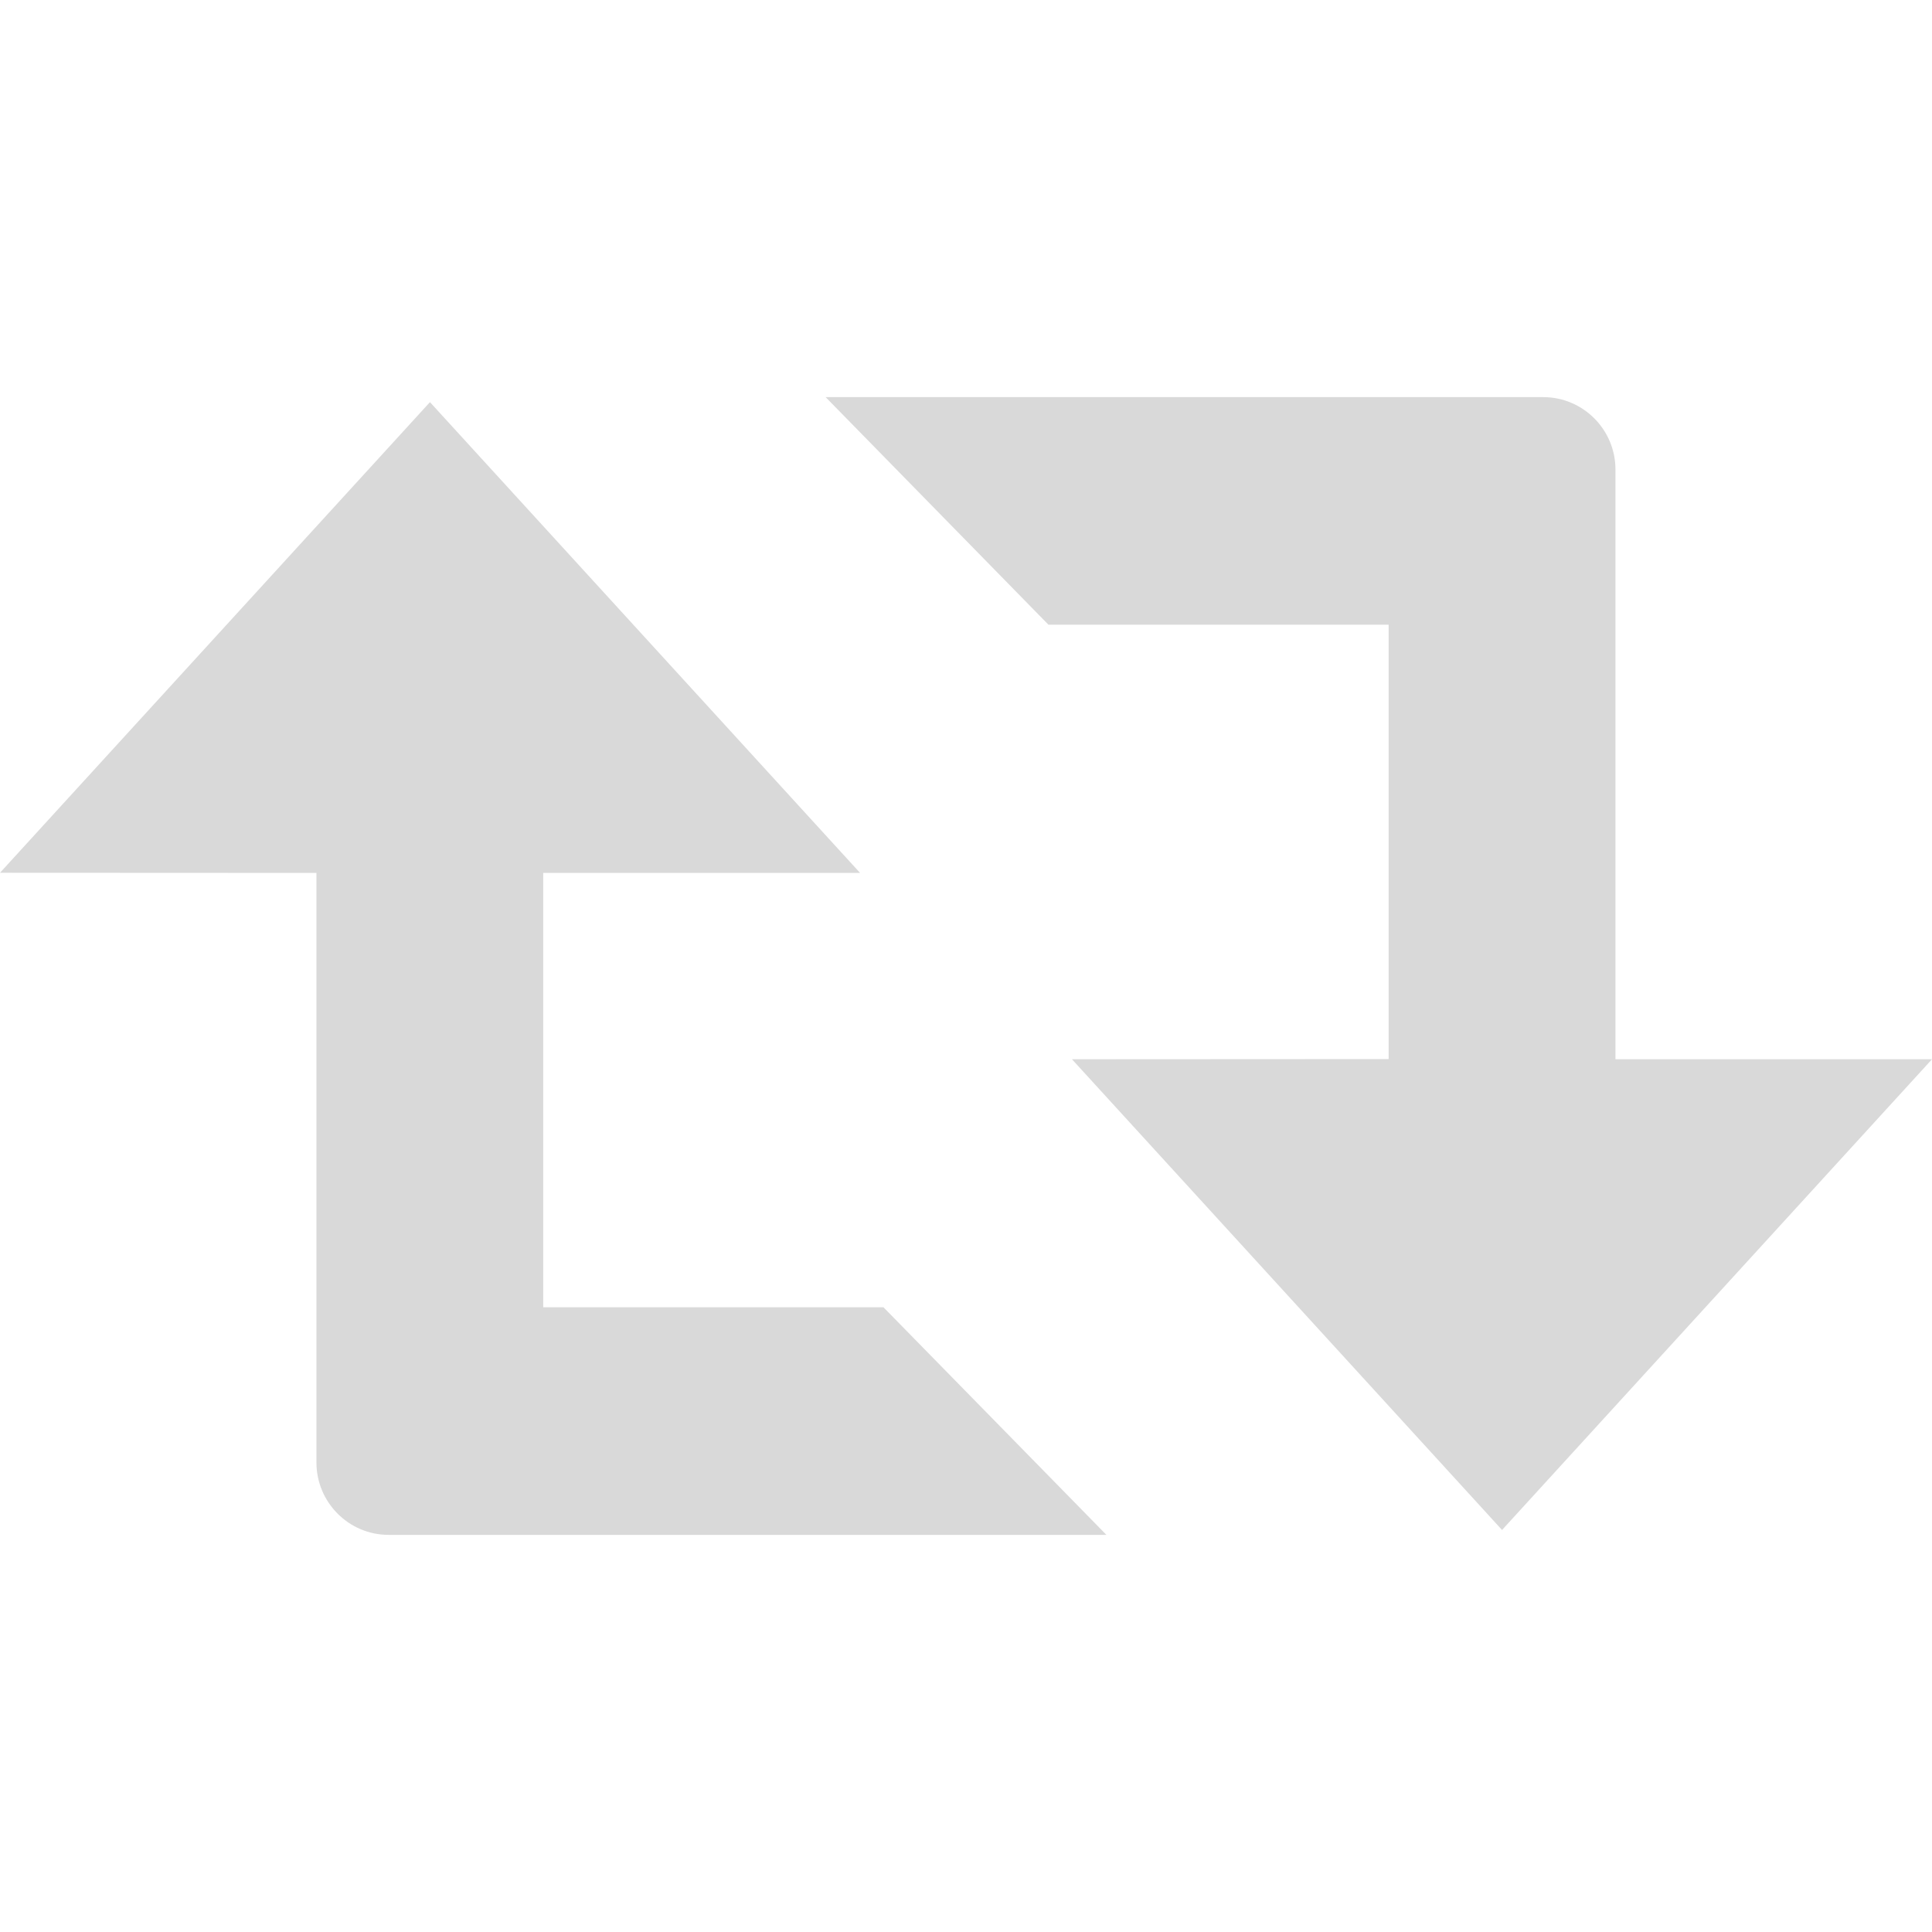 <?xml version="1.0" encoding="iso-8859-1"?>
<!-- Generator: Adobe Illustrator 16.0.0, SVG Export Plug-In . SVG Version: 6.00 Build 0)  -->
<!DOCTYPE svg PUBLIC "-//W3C//DTD SVG 1.1//EN" "http://www.w3.org/Graphics/SVG/1.1/DTD/svg11.dtd">
<svg xmlns="http://www.w3.org/2000/svg" xmlns:xlink="http://www.w3.org/1999/xlink" version="1.1" id="Capa_1" x="0px" y="0px" width="512px" height="512px" viewBox="0 0 90 90" style="enable-background:new 0 0 90 90;" xml:space="preserve">
<g>
	<path id="Retweet" d="M18.102,71.5c-1.854,0-3.361-1.514-3.361-3.372V40.664L0,40.657l20.029-21.924l20.037,21.931H25.305v20.234   h15.85L51.541,71.5H18.102z M90,49.344H75.254V21.872c0-1.859-1.508-3.372-3.361-3.372H38.461L48.84,29.101h15.848v20.235   l-14.752,0.008l20.035,21.928L90,49.344z" fill="#d9d9d9"/>
</g>
<g>
</g>
<g>
</g>
<g>
</g>
<g>
</g>
<g>
</g>
<g>
</g>
<g>
</g>
<g>
</g>
<g>
</g>
<g>
</g>
<g>
</g>
<g>
</g>
<g>
</g>
<g>
</g>
<g>
</g>
</svg>
